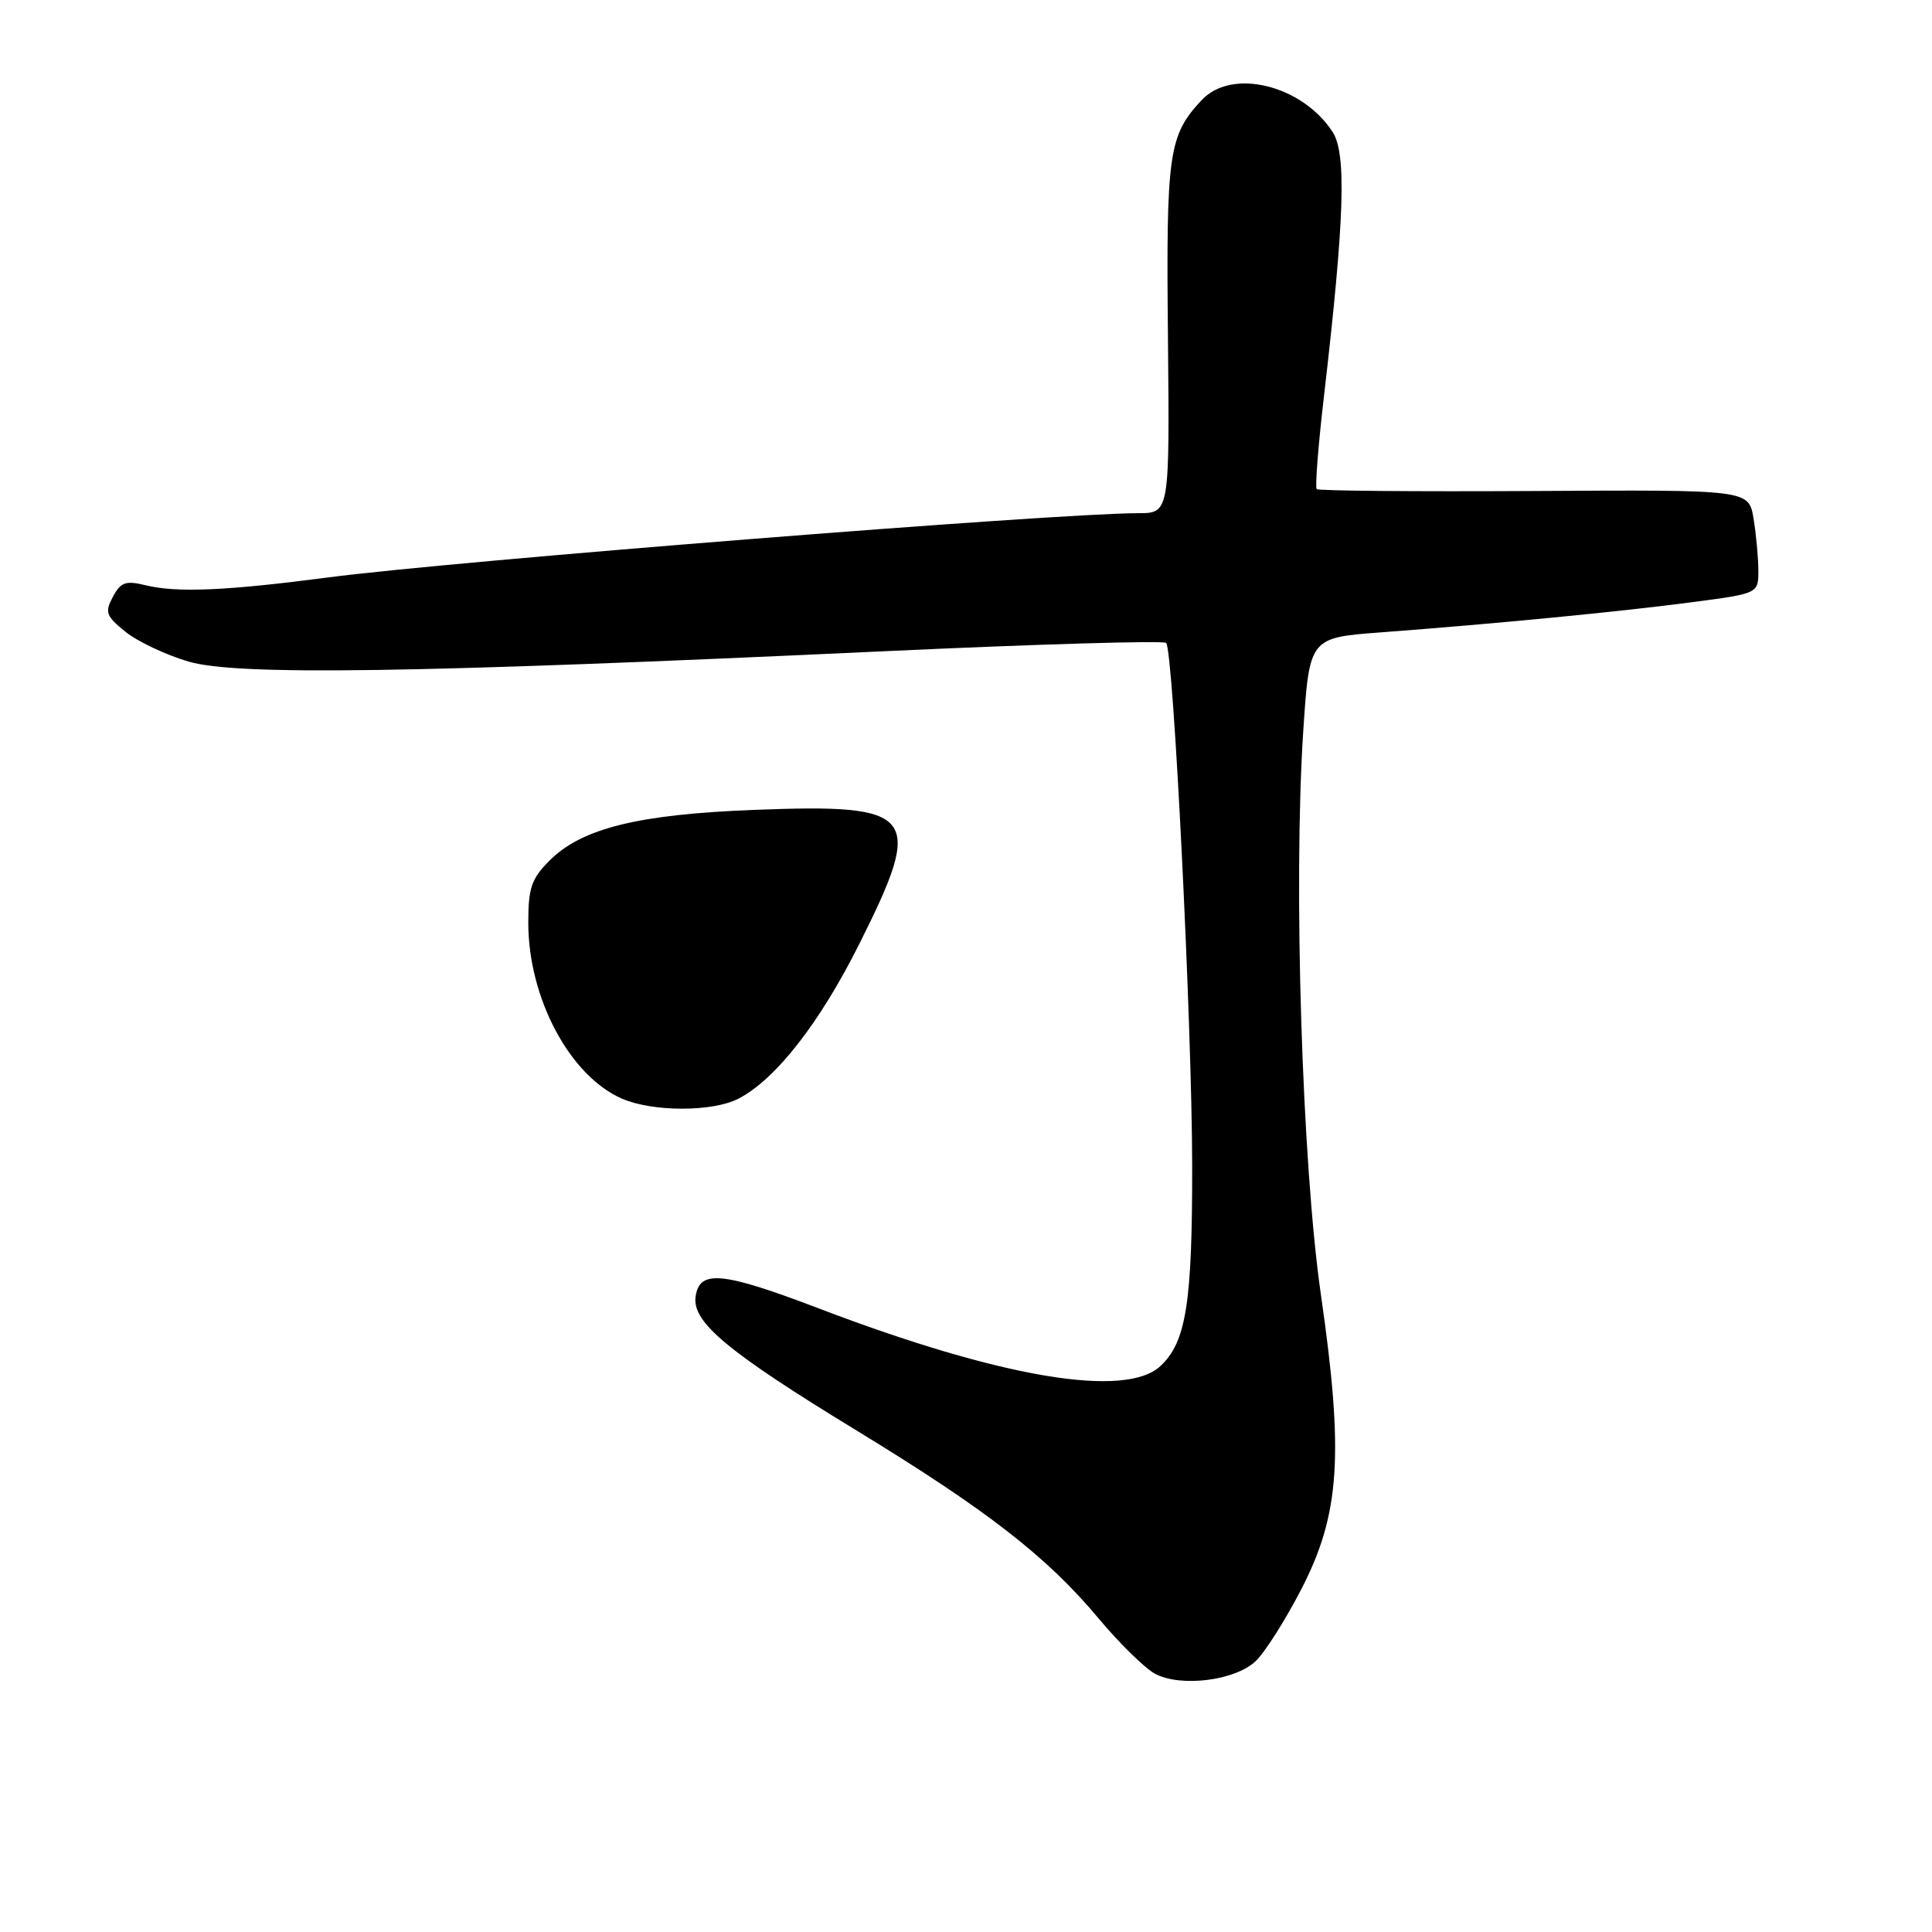 <?xml version="1.0" encoding="UTF-8" standalone="no"?>
<!DOCTYPE svg PUBLIC "-//W3C//DTD SVG 1.1//EN" "http://www.w3.org/Graphics/SVG/1.1/DTD/svg11.dtd" >
<svg xmlns="http://www.w3.org/2000/svg" xmlns:xlink="http://www.w3.org/1999/xlink" version="1.1" viewBox="0 0 256 256">
 <g >
 <path fill="currentColor"
d=" M 166.36 220.13 C 167.59 218.98 170.34 214.64 172.48 210.48 C 177.56 200.60 178.08 192.70 175.02 171.50 C 172.53 154.18 171.37 117.16 172.68 97.00 C 173.50 84.50 173.50 84.50 183.00 83.79 C 198.16 82.65 214.80 81.04 224.25 79.79 C 233.00 78.64 233.00 78.64 232.99 75.57 C 232.98 73.88 232.70 70.79 232.35 68.70 C 231.72 64.89 231.72 64.89 203.31 65.06 C 187.68 65.15 174.71 65.04 174.47 64.81 C 174.24 64.57 174.67 59.01 175.44 52.44 C 178.16 29.02 178.44 20.33 176.57 17.47 C 172.49 11.24 163.23 8.99 159.24 13.25 C 154.84 17.95 154.51 20.23 154.76 44.75 C 154.98 68.00 154.98 68.00 150.78 68.00 C 140.00 68.00 59.93 74.35 43.50 76.51 C 30.02 78.28 23.47 78.56 19.34 77.56 C 16.65 76.90 16.00 77.13 14.96 79.08 C 13.86 81.12 14.04 81.63 16.62 83.71 C 18.20 84.99 21.96 86.77 24.97 87.66 C 31.37 89.54 54.73 89.20 117.21 86.29 C 137.40 85.35 154.19 84.86 154.52 85.19 C 155.48 86.15 157.95 135.83 157.97 154.50 C 157.99 172.65 157.17 177.84 153.76 181.01 C 149.12 185.34 132.64 182.57 108.62 173.42 C 95.70 168.49 92.68 168.20 92.17 171.81 C 91.69 175.19 96.41 179.12 113.37 189.47 C 130.77 200.08 138.69 206.23 145.56 214.44 C 148.35 217.78 151.73 221.08 153.06 221.79 C 156.46 223.59 163.63 222.70 166.36 220.13 Z  M 97.85 145.58 C 102.78 143.03 108.62 135.55 113.86 125.08 C 122.52 107.80 121.49 106.49 100.00 107.31 C 84.58 107.90 77.10 109.75 72.84 114.01 C 70.42 116.42 70.00 117.65 70.00 122.24 C 70.00 132.25 75.49 142.56 82.42 145.58 C 86.50 147.35 94.42 147.35 97.85 145.58 Z "/>
</g>
</svg>